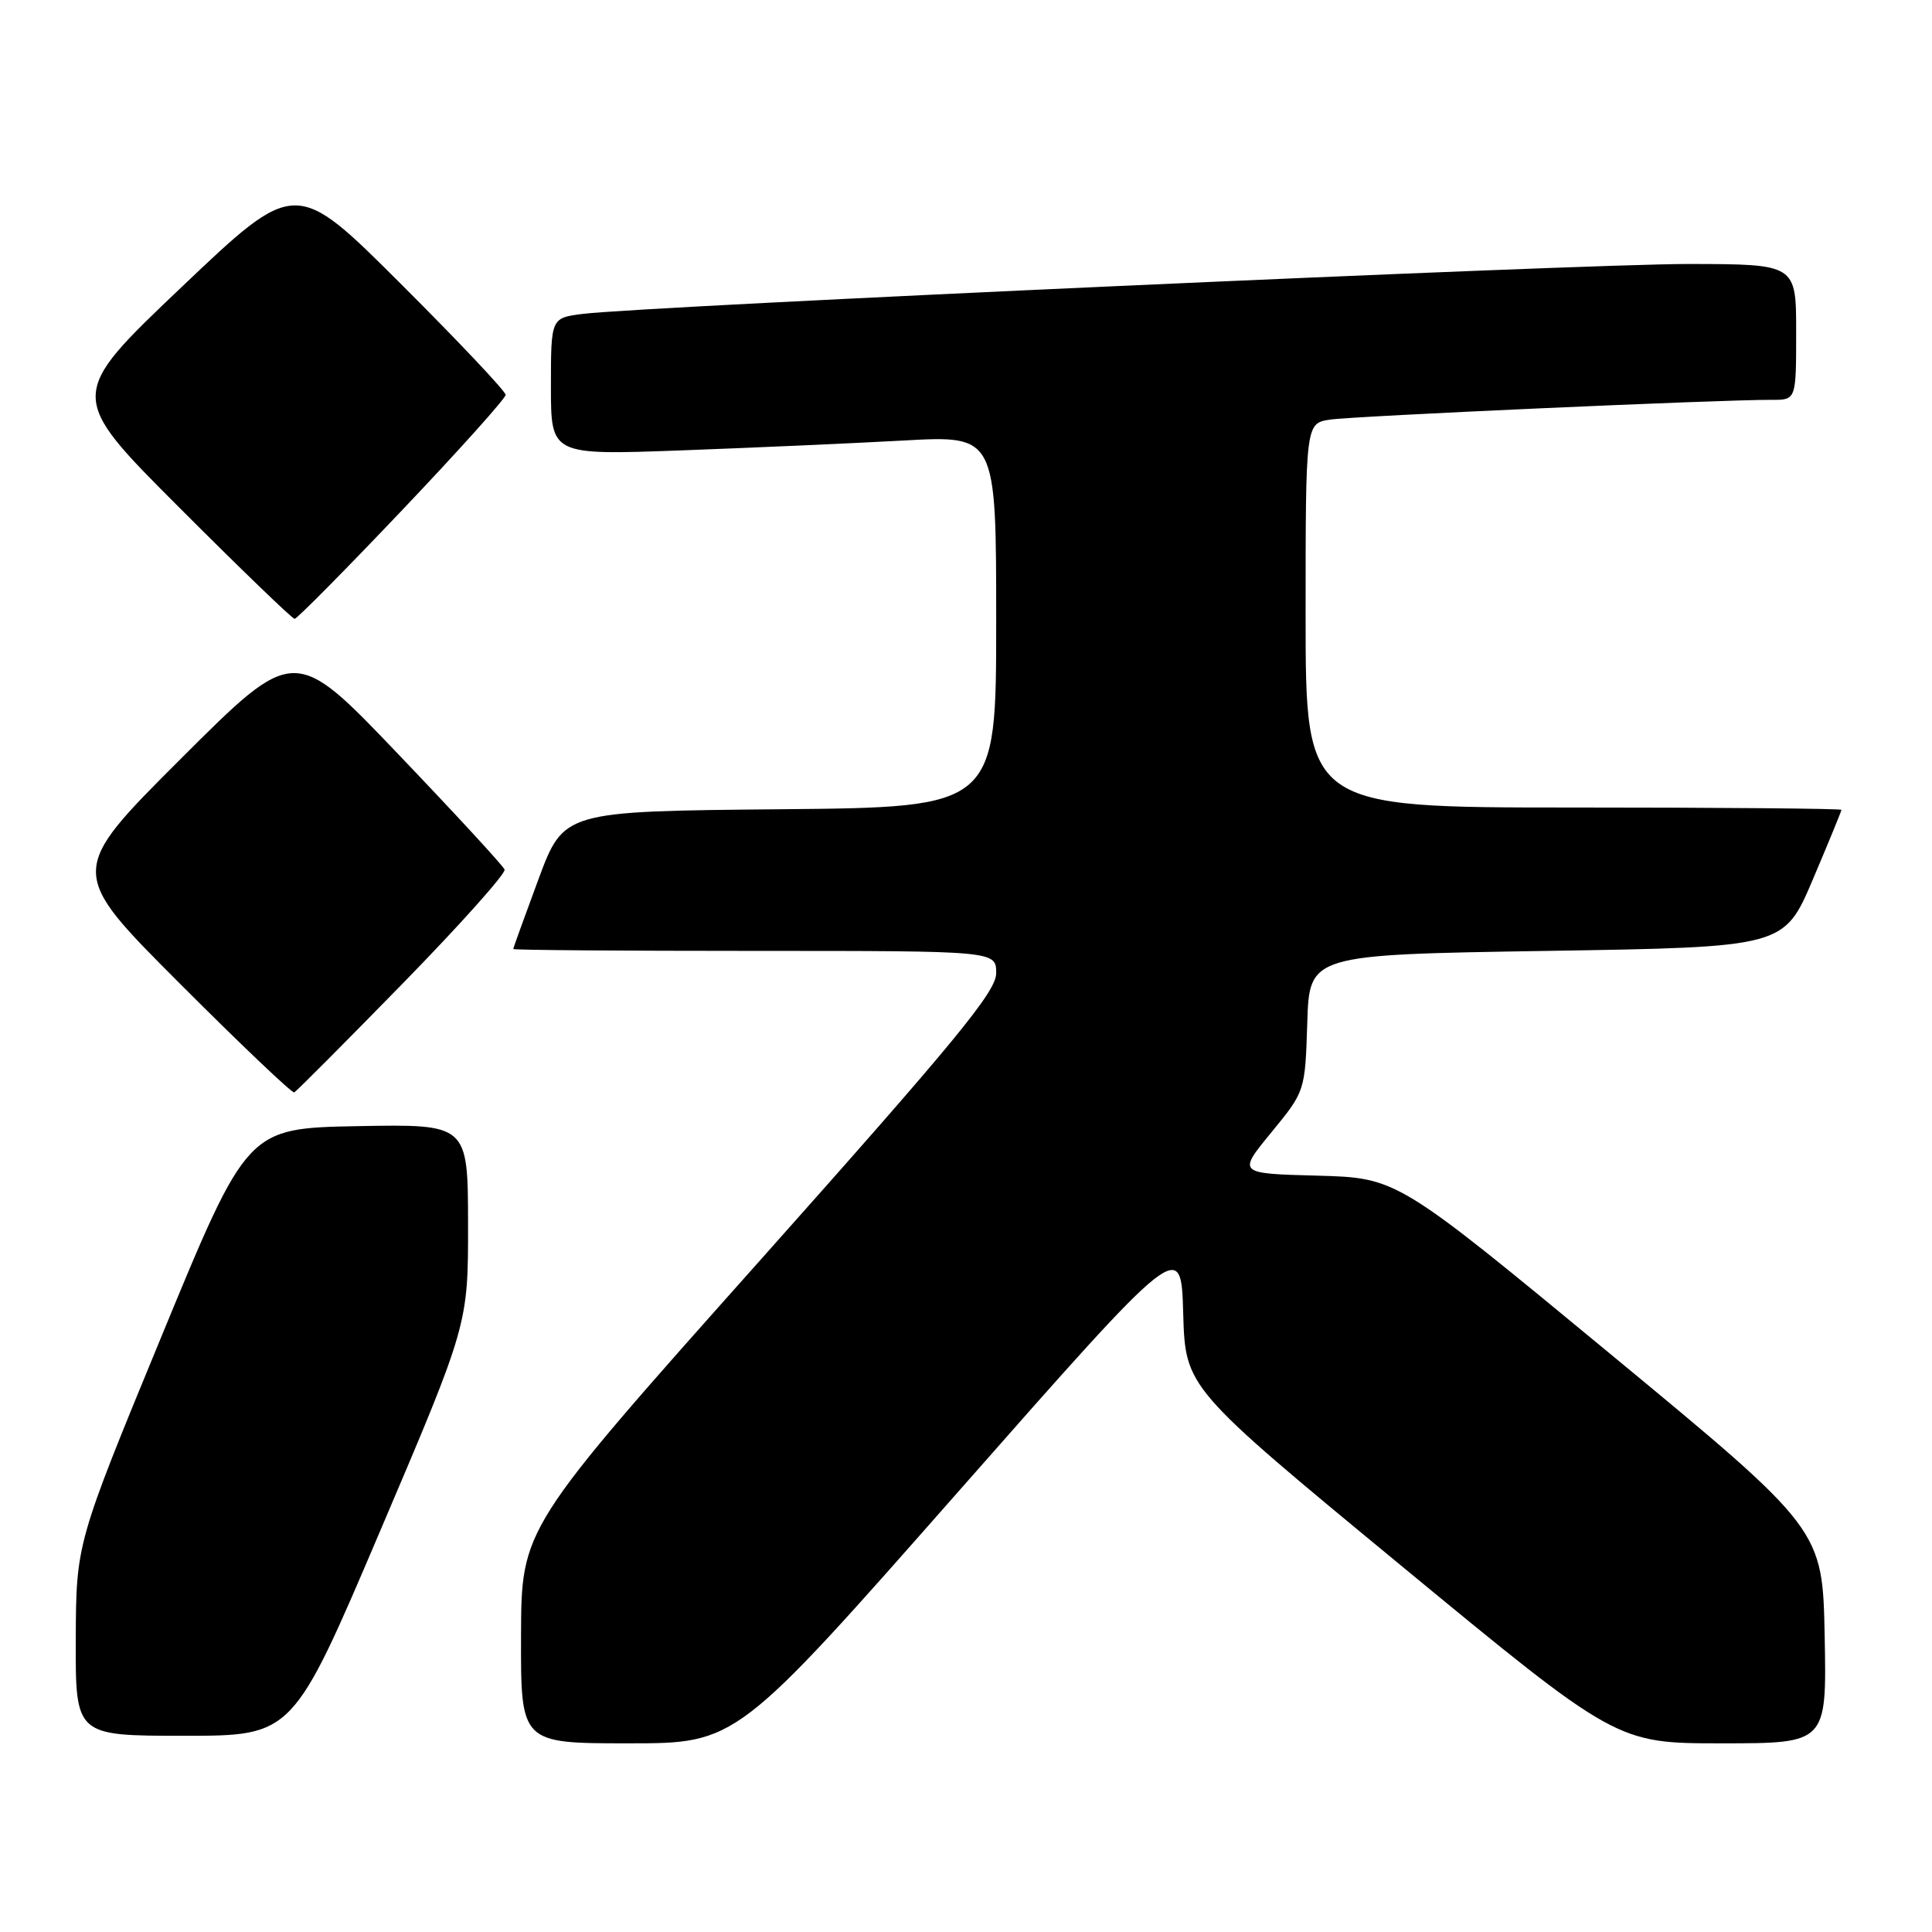 <?xml version="1.0" encoding="UTF-8" standalone="no"?>
<!DOCTYPE svg PUBLIC "-//W3C//DTD SVG 1.1//EN" "http://www.w3.org/Graphics/SVG/1.1/DTD/svg11.dtd" >
<svg xmlns="http://www.w3.org/2000/svg" xmlns:xlink="http://www.w3.org/1999/xlink" version="1.1" viewBox="0 0 256 256">
 <g >
 <path fill="currentColor"
d=" M 127.05 197.57 C 156.50 164.14 156.50 164.14 156.78 174.01 C 157.07 183.87 157.07 183.87 185.64 207.44 C 214.22 231.00 214.22 231.00 228.14 231.00 C 242.05 231.00 242.05 231.00 241.78 216.82 C 241.50 202.64 241.50 202.64 213.31 179.35 C 185.13 156.07 185.13 156.07 174.55 155.78 C 163.98 155.50 163.98 155.50 168.46 150.05 C 172.93 144.60 172.93 144.60 173.22 135.55 C 173.50 126.50 173.50 126.50 204.95 126.00 C 236.39 125.50 236.39 125.50 240.20 116.56 C 242.29 111.64 244.00 107.47 244.00 107.31 C 244.00 107.14 228.03 107.00 208.50 107.00 C 173.00 107.00 173.00 107.00 173.00 81.55 C 173.00 56.09 173.00 56.09 176.25 55.60 C 179.37 55.13 228.03 52.95 234.75 52.98 C 238.00 53.00 238.00 53.00 238.00 44.00 C 238.00 35.00 238.00 35.00 223.75 34.98 C 209.68 34.96 85.48 40.57 77.25 41.59 C 73.00 42.12 73.00 42.12 73.00 51.22 C 73.00 60.31 73.00 60.31 90.25 59.68 C 99.74 59.33 113.01 58.74 119.75 58.37 C 132.00 57.69 132.00 57.69 132.00 82.33 C 132.00 106.97 132.00 106.97 103.35 107.23 C 74.70 107.50 74.70 107.50 71.35 116.50 C 69.52 121.45 68.01 125.61 68.01 125.75 C 68.00 125.89 82.40 126.00 100.00 126.00 C 132.00 126.00 132.00 126.00 132.00 128.95 C 132.00 131.40 126.71 137.82 100.54 167.20 C 69.08 202.50 69.08 202.50 69.04 216.75 C 69.00 231.00 69.00 231.00 83.30 231.00 C 97.61 231.00 97.61 231.00 127.05 197.57 Z  M 50.42 202.75 C 62.03 175.50 62.03 175.50 62.02 162.22 C 62.00 148.95 62.00 148.95 47.39 149.22 C 32.77 149.50 32.77 149.50 21.43 177.00 C 10.09 204.50 10.09 204.50 10.04 217.25 C 10.00 230.00 10.00 230.00 24.40 230.00 C 38.81 230.00 38.81 230.00 50.42 202.75 Z  M 53.36 130.32 C 60.98 122.52 67.05 115.72 66.86 115.22 C 66.66 114.71 60.31 107.82 52.75 99.91 C 39.01 85.52 39.01 85.52 24.00 100.50 C 9.00 115.48 9.00 115.48 23.74 130.24 C 31.85 138.36 38.71 144.89 38.99 144.75 C 39.27 144.61 45.74 138.12 53.36 130.32 Z  M 53.30 67.58 C 60.84 59.65 67.00 52.78 67.00 52.32 C 67.00 51.85 60.74 45.22 53.08 37.58 C 39.16 23.69 39.16 23.69 24.05 38.05 C 8.94 52.42 8.94 52.42 23.71 67.21 C 31.83 75.34 38.73 82.00 39.04 82.00 C 39.35 82.00 45.77 75.51 53.30 67.58 Z "/>
</g>
</svg>